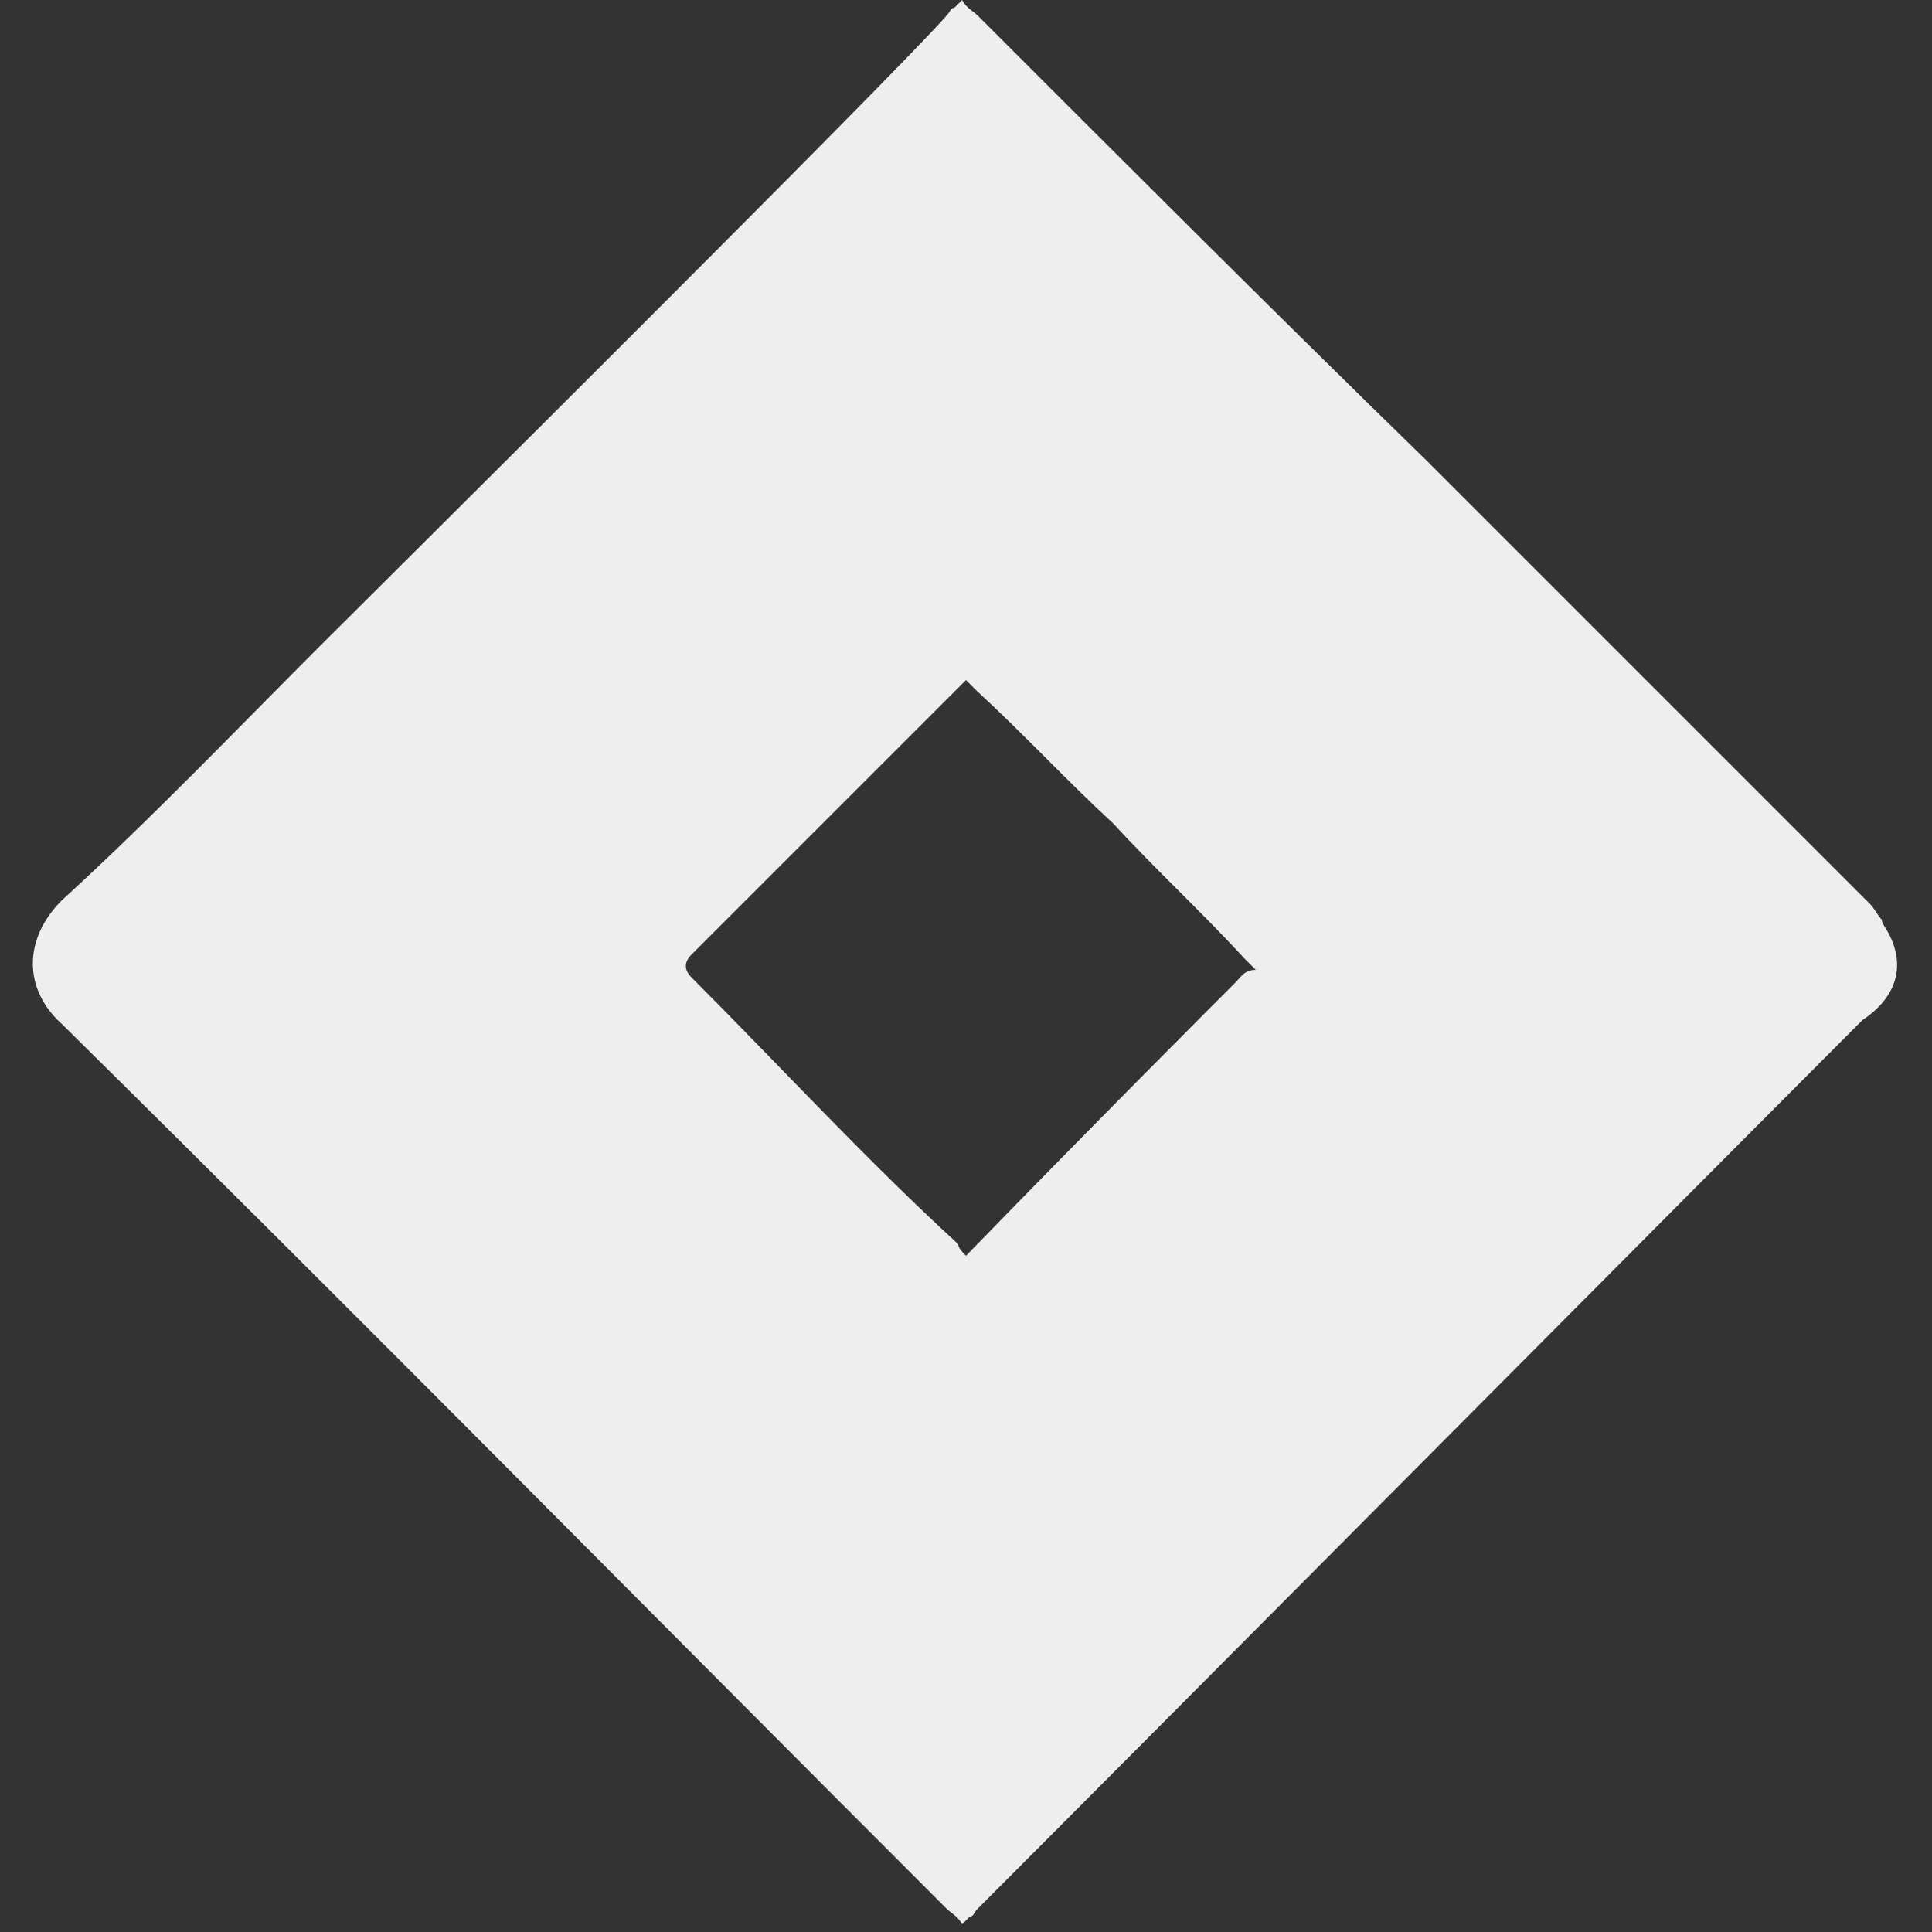 <?xml version="1.0" encoding="UTF-8"?><svg id="a" xmlns="http://www.w3.org/2000/svg" viewBox="0 0 50 50"><rect x="0" y="0" width="50" height="50" fill="#333333" stroke="none"/><defs><style>.c{fill:#eee;}</style></defs><g id="b"><path class="c" d="m48.9,24.2s0-.1,0,0c-.1-.2-.2-.3-.2-.4-.1-.1-.2-.3-.3-.4-3.8-3.8-7.7-7.7-11.5-11.5-3.9-3.8-7.7-7.6-11.6-11.5-.1-.1-.3-.2-.4-.4l-.2.2c-.1,0-.1.1-.2.2-1.3,1.5-14.8,14.9-16.2,16.3-2.2,2.2-4.4,4.5-6.7,6.6-1,1-1,2.3,0,3.2,7.7,7.6,15.3,15.3,22.9,22.9.1.1.3.2.4.4q.1-.1.2-.2c.1,0,.1-.1.2-.2,3.6-3.6,19.3-19.4,22.9-23,.9-.6,1.1-1.4.7-2.2Zm-16.9,1.2c-.5.5-3.7,3.7-7,7.1-.1-.1-.2-.2-.2-.3-2.4-2.2-4.6-4.6-6.9-6.9-.2-.2-.2-.4,0-.6l7.1-7.1.3.3c1.2,1.1,2.3,2.3,3.5,3.4,1.1,1.2,2.3,2.3,3.4,3.5q.1.1.2.2h0l.1.1c-.3,0-.4.2-.5.3Z"/></g></svg>
